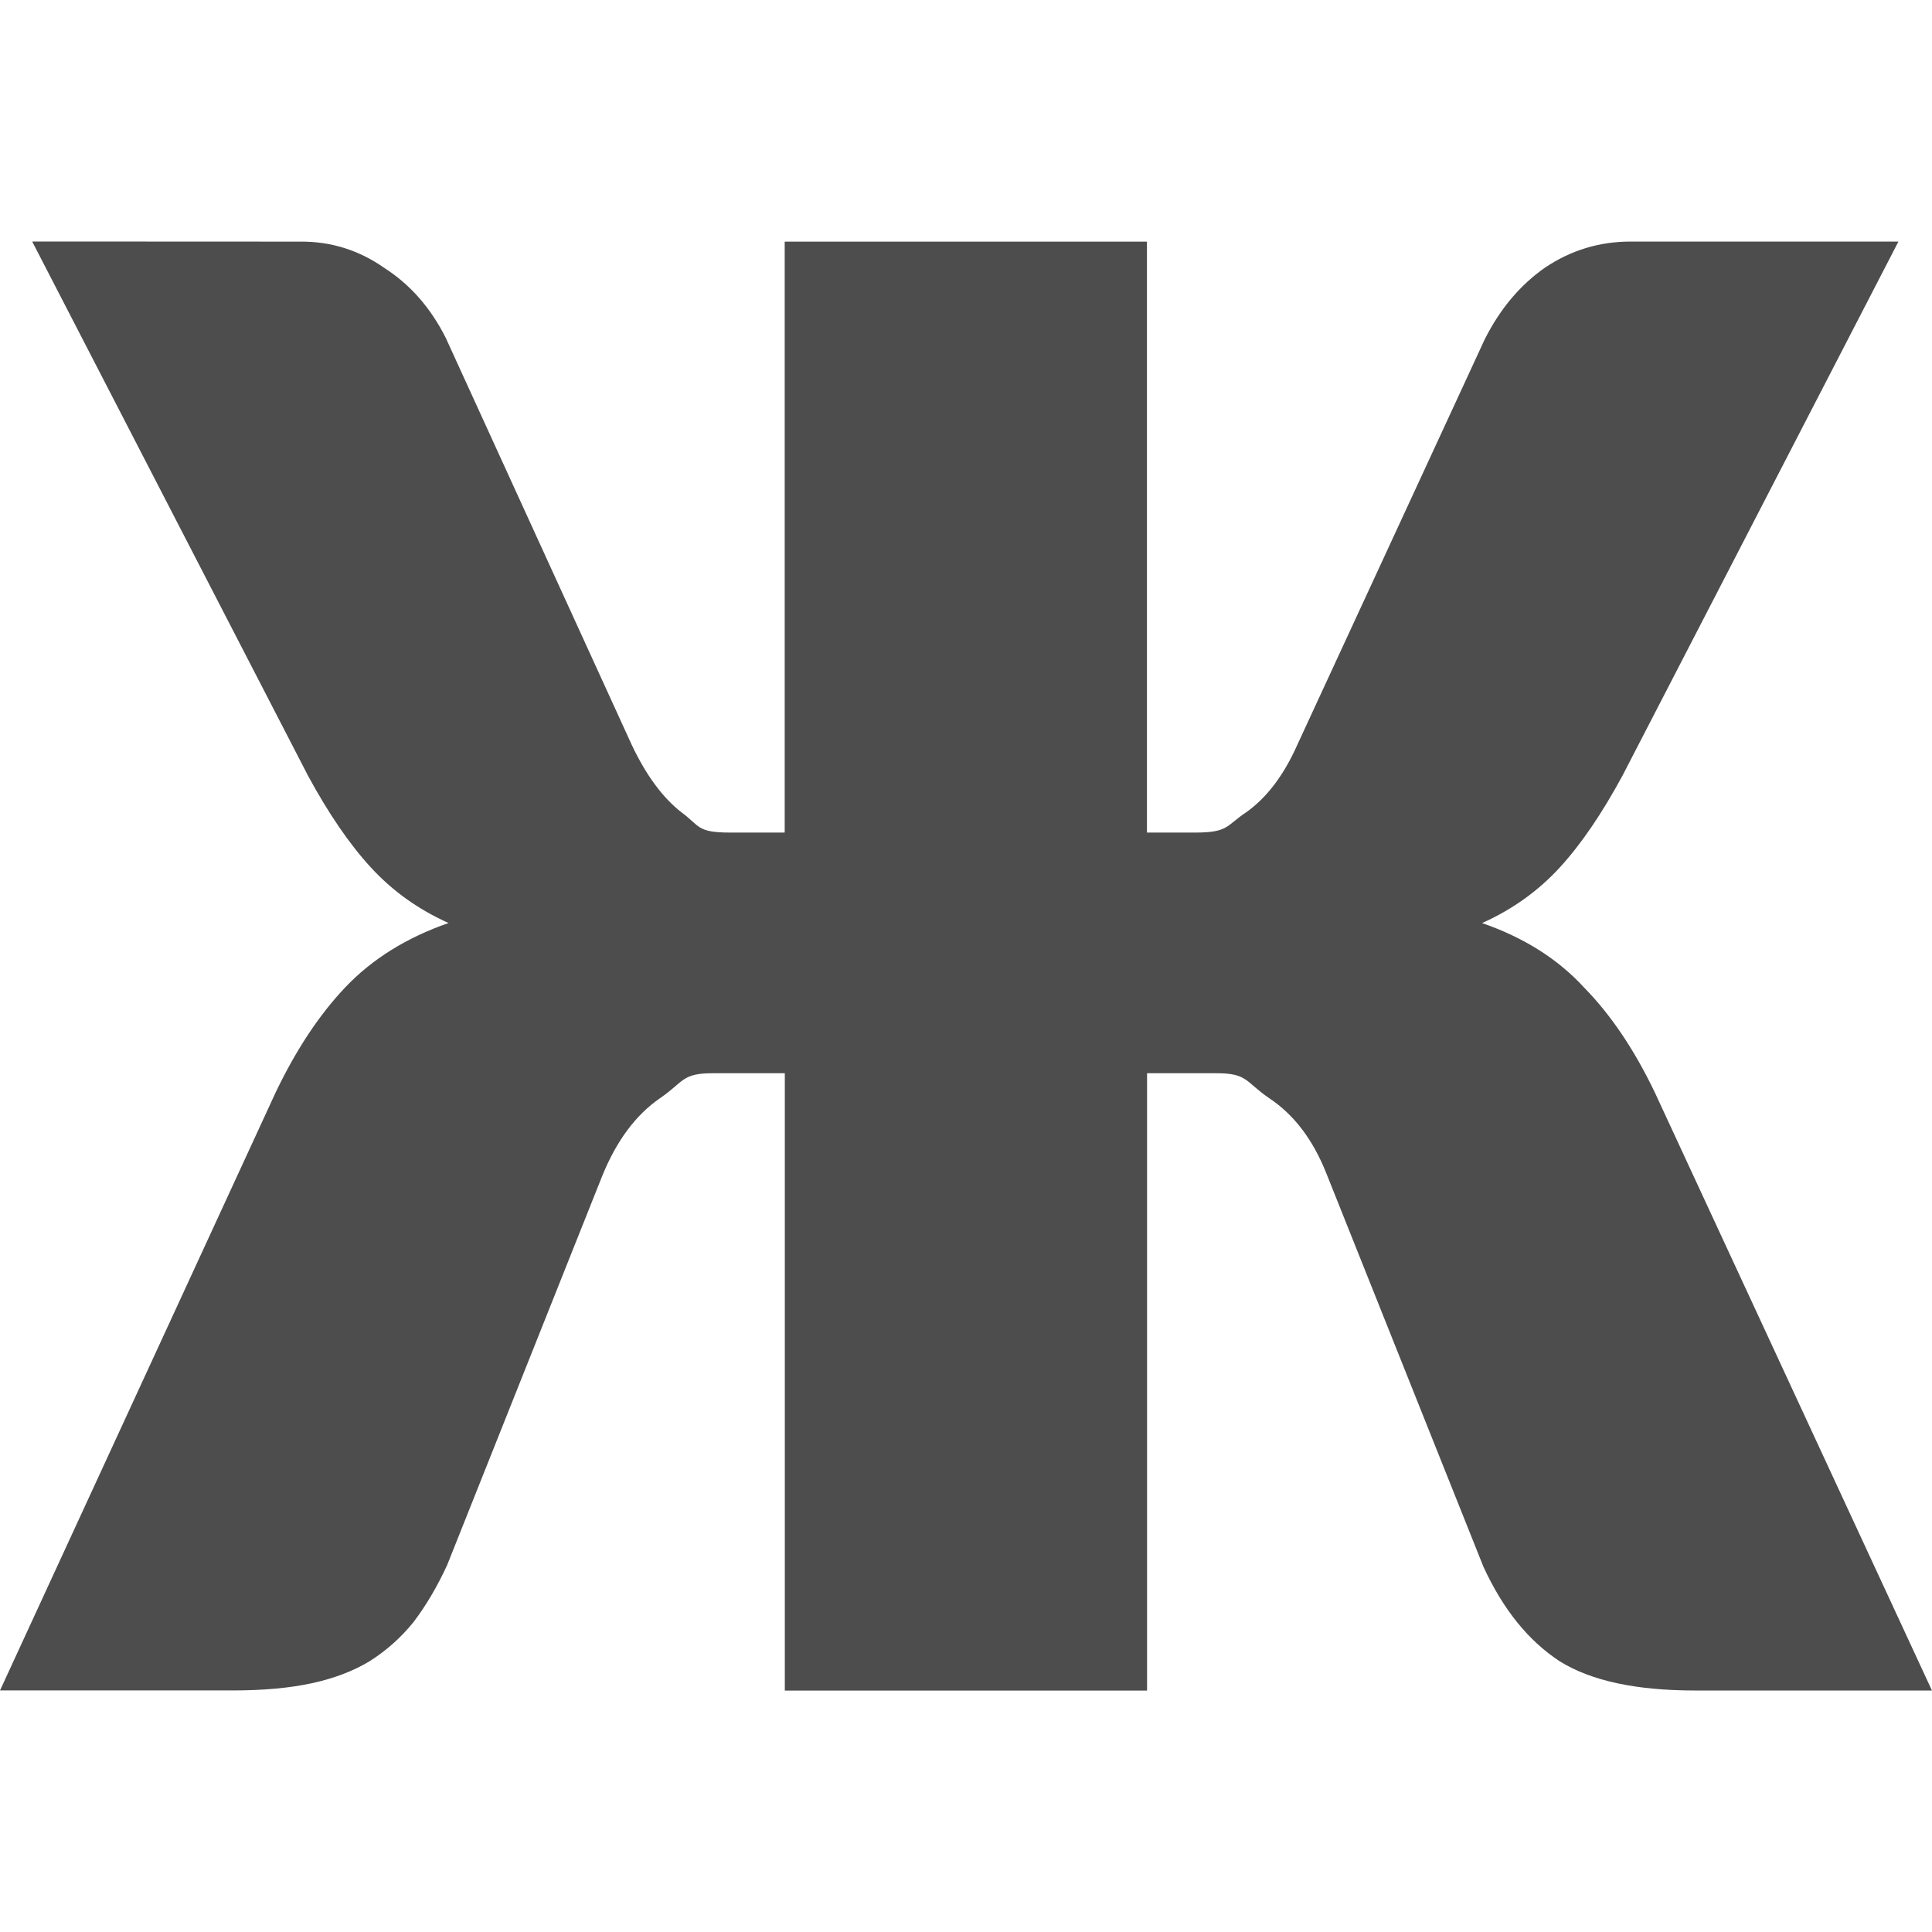 <svg height="32" viewBox="0 0 32 32" width="32" xmlns="http://www.w3.org/2000/svg"><path d="m.533 4 4.567 8.845c.34.628.688 1.137 1.043 1.523.355.387.783.694 1.286.92-.695.242-1.264.596-1.708 1.063-.429.451-.814 1.031-1.154 1.74l-4.567 9.908h3.858c.503 0 .94-.04 1.31-.12.37-.081.686-.202.952-.363.281-.177.525-.396.732-.653.207-.274.391-.586.554-.94l2.572-6.454c.237-.58.556-1.006.955-1.28.399-.274.357-.413.874-.413h1.192v10.225h6v-10.225h1.148c.517 0 .475.139.874.413.414.274.73.693.952 1.257l2.596 6.501c.325.709.748 1.232 1.266 1.57.517.322 1.262.483 2.238.483h3.926l-4.591-9.908c-.34-.709-.731-1.289-1.175-1.74-.429-.467-.99-.822-1.685-1.063.503-.226.931-.533 1.286-.92.355-.387.7-.895 1.04-1.523l4.57-8.845h-4.436c-.517 0-.992.144-1.421.434-.414.29-.745.687-.996 1.187l-3.105 6.718c-.222.499-.504.872-.844 1.113-.34.226-.292.337-.854.337h-.791v-9.788h-6v9.788h-.902c-.562 0-.499-.111-.81-.337-.31-.242-.584-.614-.82-1.113l-3.082-6.744c-.251-.499-.591-.886-1.02-1.16-.414-.29-.88-.44-1.397-.434z" fill="#4d4d4d" stroke-width="1.5"/></svg>